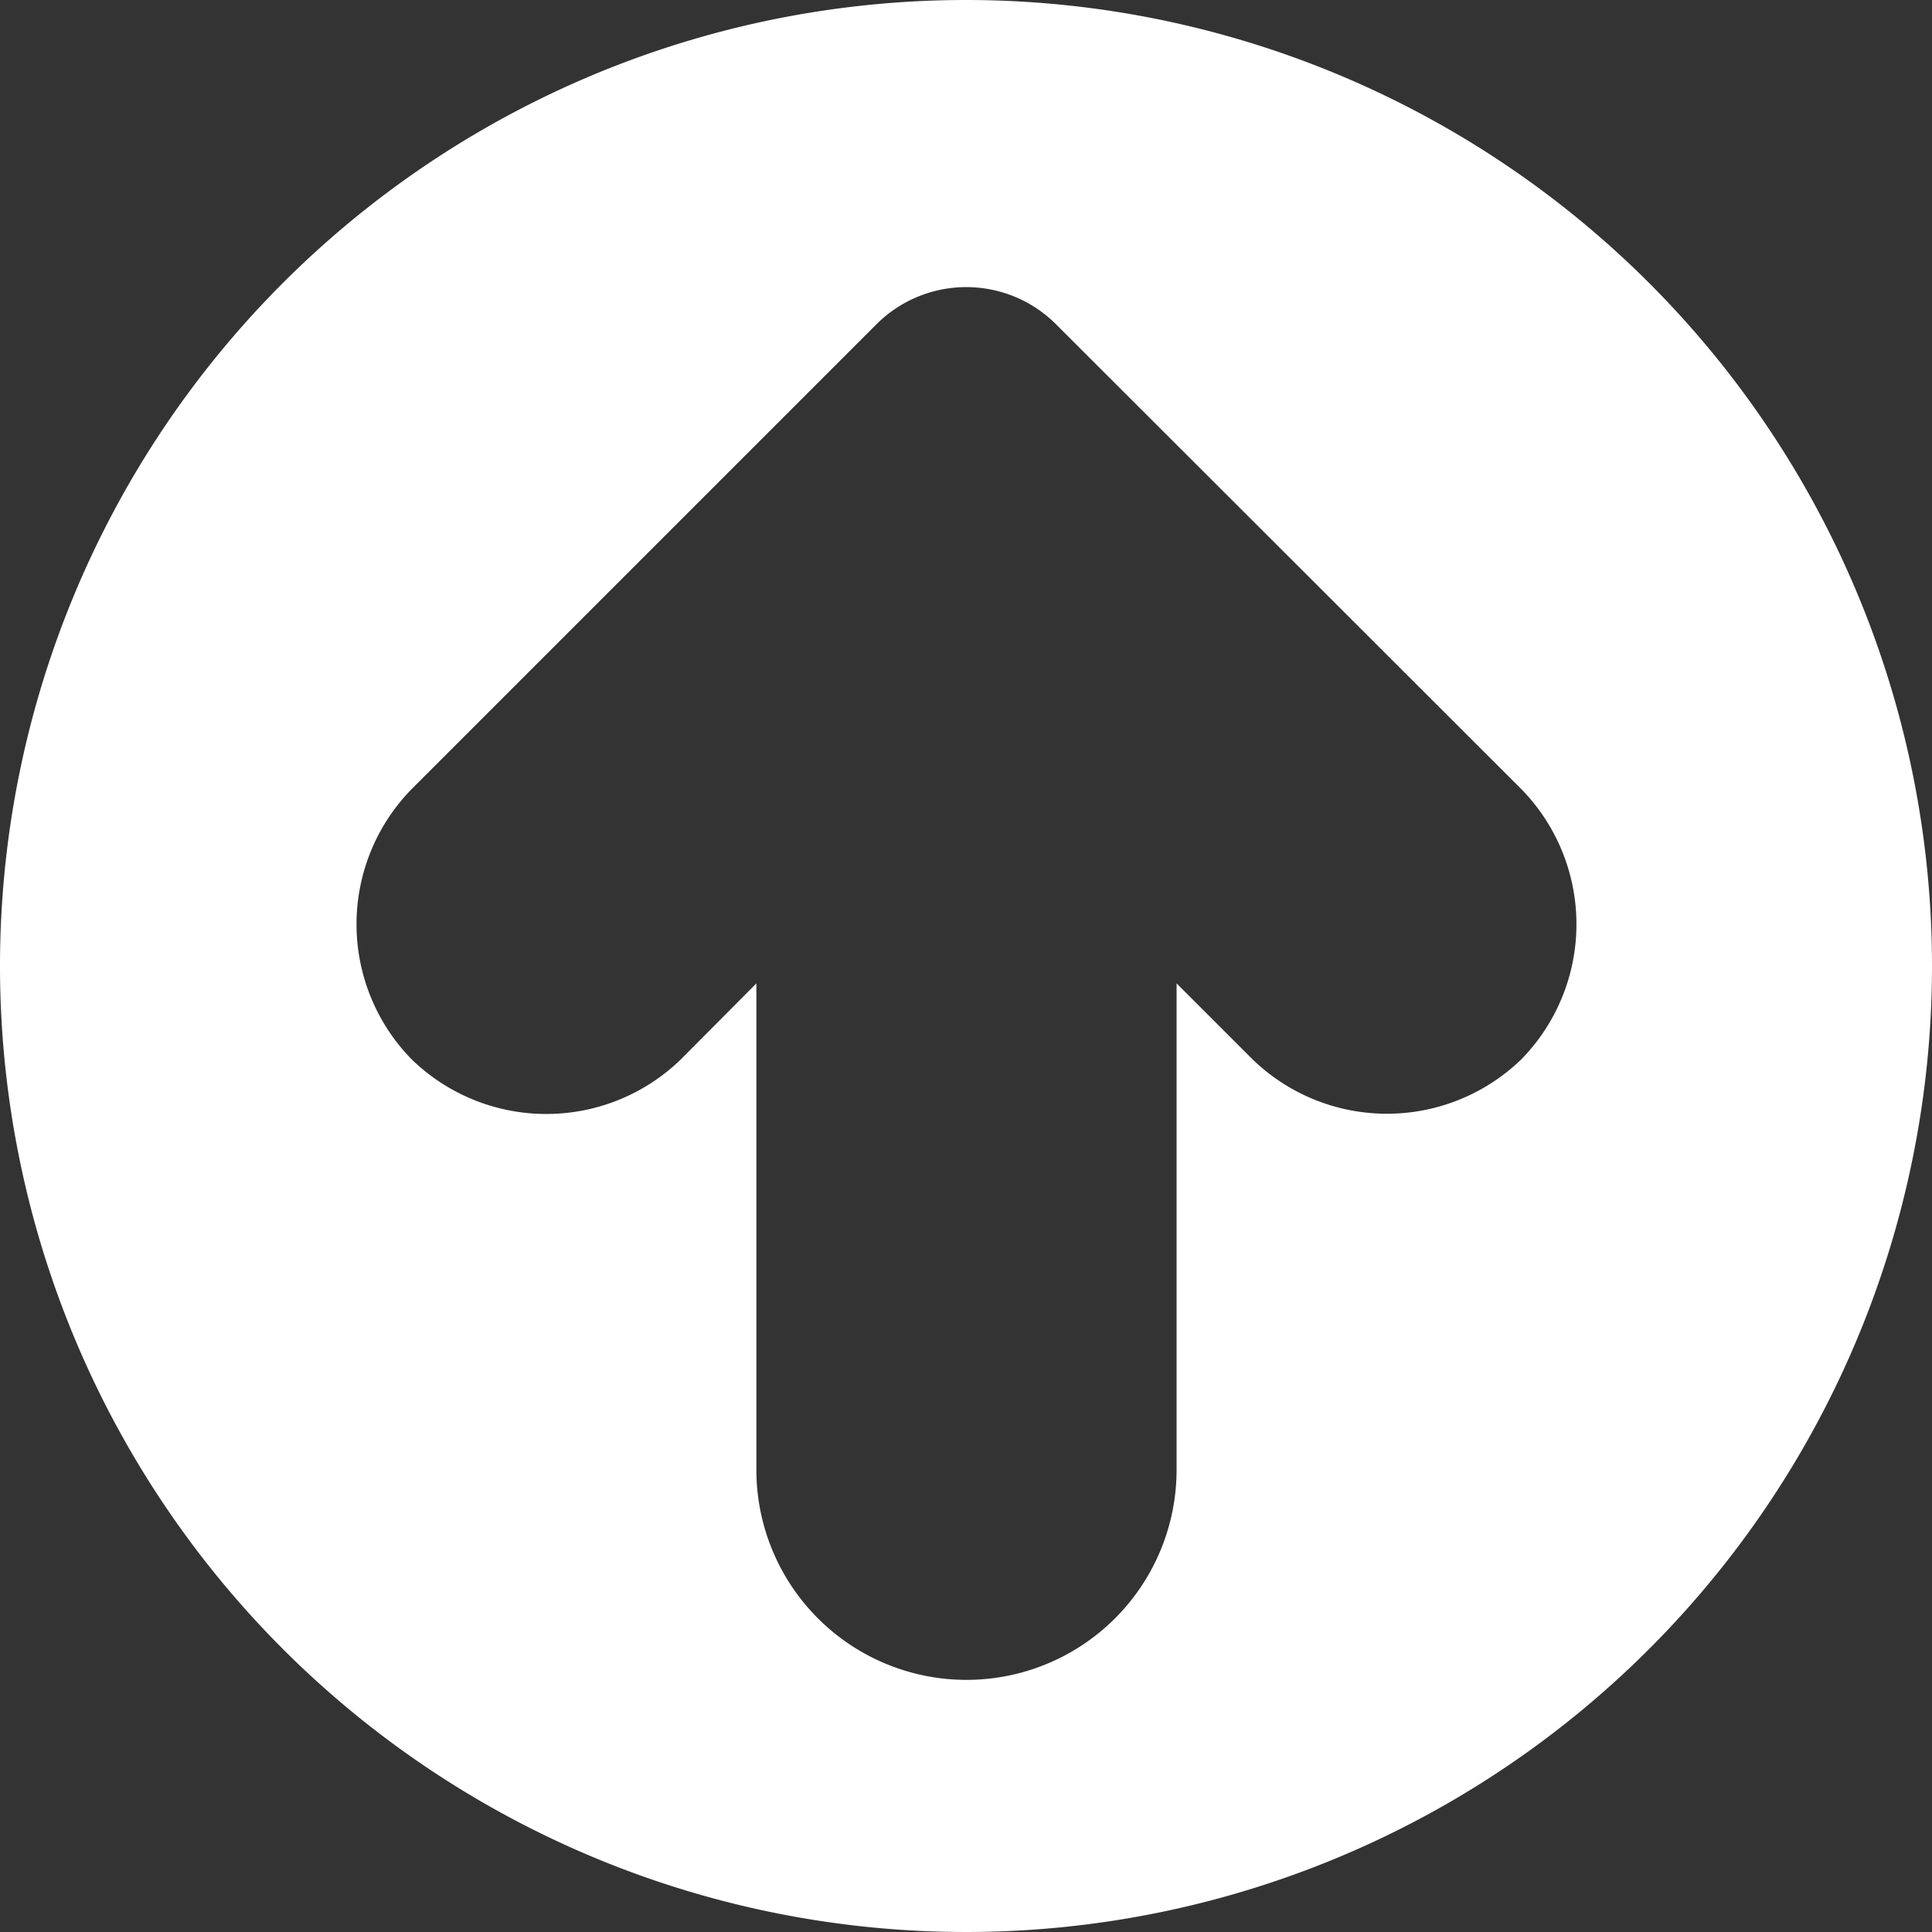 <svg xmlns="http://www.w3.org/2000/svg" viewBox="0 0 40 40"><rect x="0" y="0" width="40" height="40" fill="#333333" stroke="none"/><defs><style>.cls-1{fill:#fff;}.cls-2{fill:none;}</style></defs><title>ball_up</title><g id="Capa_2" data-name="Capa 2"><g id="Capa_1-2" data-name="Capa 1"><path class="cls-1" d="M20,0A20,20,0,1,0,40,20,20,20,0,0,0,20,0ZM31.5,21.93a4,4,0,0,1-5.57,0l-1.57-1.57V30.43a4.35,4.35,0,1,1-8.7,0V20.36L14.1,21.93a4,4,0,0,1-5.58,0,4,4,0,0,1,0-5.59L18.16,6.7a2.63,2.63,0,0,1,3.69,0l9.65,9.64A4,4,0,0,1,31.5,21.93Z"/><path class="cls-2" d="M31.5,21.93a4,4,0,0,1-5.57,0l-1.57-1.57V30.43a4.35,4.35,0,1,1-8.7,0V20.36L14.1,21.93a4,4,0,0,1-5.58,0,4,4,0,0,1,0-5.59L18.16,6.7a2.63,2.63,0,0,1,3.69,0l9.65,9.64A4,4,0,0,1,31.5,21.93Z"/></g></g></svg>